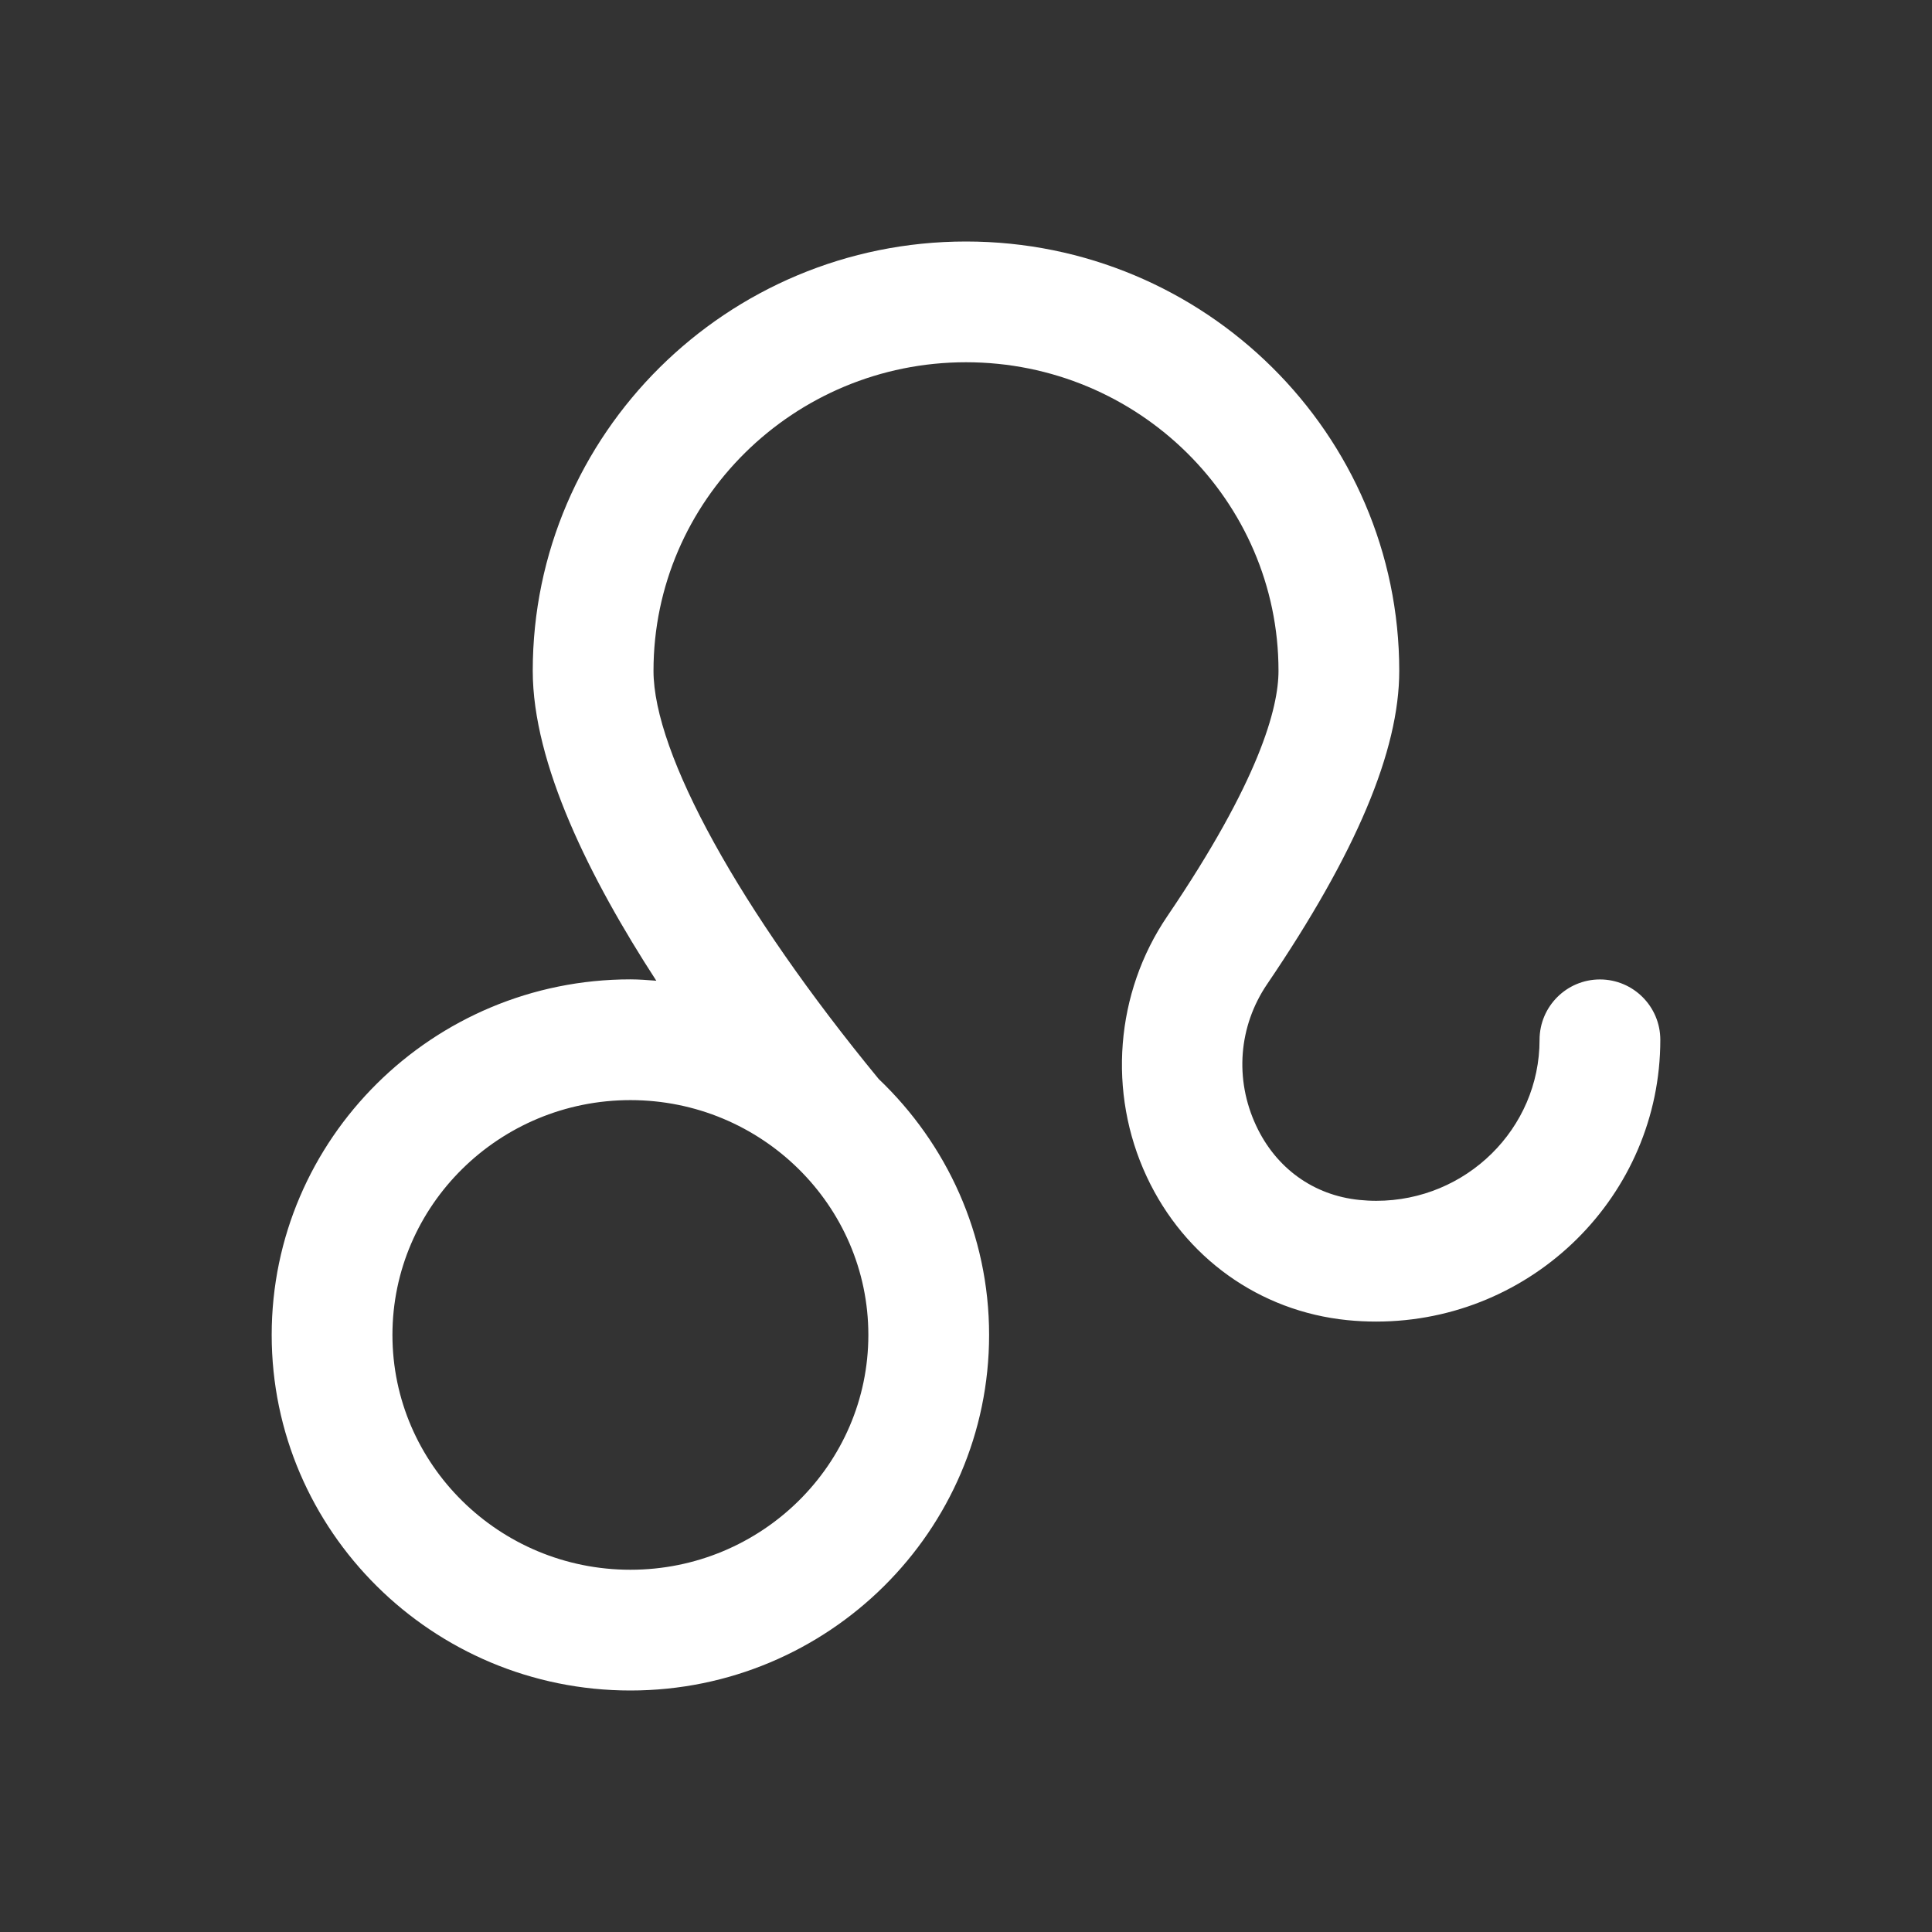 <?xml version="1.0" encoding="UTF-8" standalone="no"?><svg width='24' height='24' viewBox='0 0 24 24' fill='none' xmlns='http://www.w3.org/2000/svg'>
<rect x="0" y="0" width="24" height="24" fill="#333333" stroke="none"/>
<path d='M14.245 14.617C14.715 15.623 15.646 16.289 16.735 16.399C16.854 16.411 16.974 16.417 17.096 16.417C19.041 16.417 20.625 14.847 20.625 12.917C20.625 12.503 20.289 12.167 19.875 12.167C19.461 12.167 19.125 12.503 19.125 12.917C19.125 14.02 18.215 14.917 17.096 14.917C17.025 14.917 16.956 14.913 16.886 14.906C16.319 14.849 15.851 14.513 15.604 13.983C15.334 13.406 15.386 12.748 15.741 12.225C16.845 10.599 17.382 9.326 17.382 8.334C17.382 5.393 14.968 3 12 3C9.032 3 6.618 5.393 6.618 8.333C6.618 9.488 7.33 10.916 8.153 12.183C8.046 12.175 7.939 12.166 7.831 12.166C5.374 12.166 3.375 14.148 3.375 16.583C3.375 19.018 5.374 21 7.831 21C10.288 21 12.287 19.018 12.287 16.583C12.287 15.334 11.759 14.207 10.915 13.403C9.19 11.305 8.118 9.363 8.118 8.333C8.118 6.219 9.86 4.5 12 4.5C14.14 4.5 15.882 6.219 15.882 8.333C15.882 8.796 15.642 9.7 14.501 11.381C13.854 12.333 13.757 13.573 14.245 14.617ZM7.831 19.5C6.201 19.5 4.875 18.192 4.875 16.583C4.875 14.975 6.201 13.666 7.831 13.666C9.461 13.666 10.787 14.975 10.787 16.583C10.787 18.192 9.461 19.5 7.831 19.5Z' fill='white'/>
</svg>

